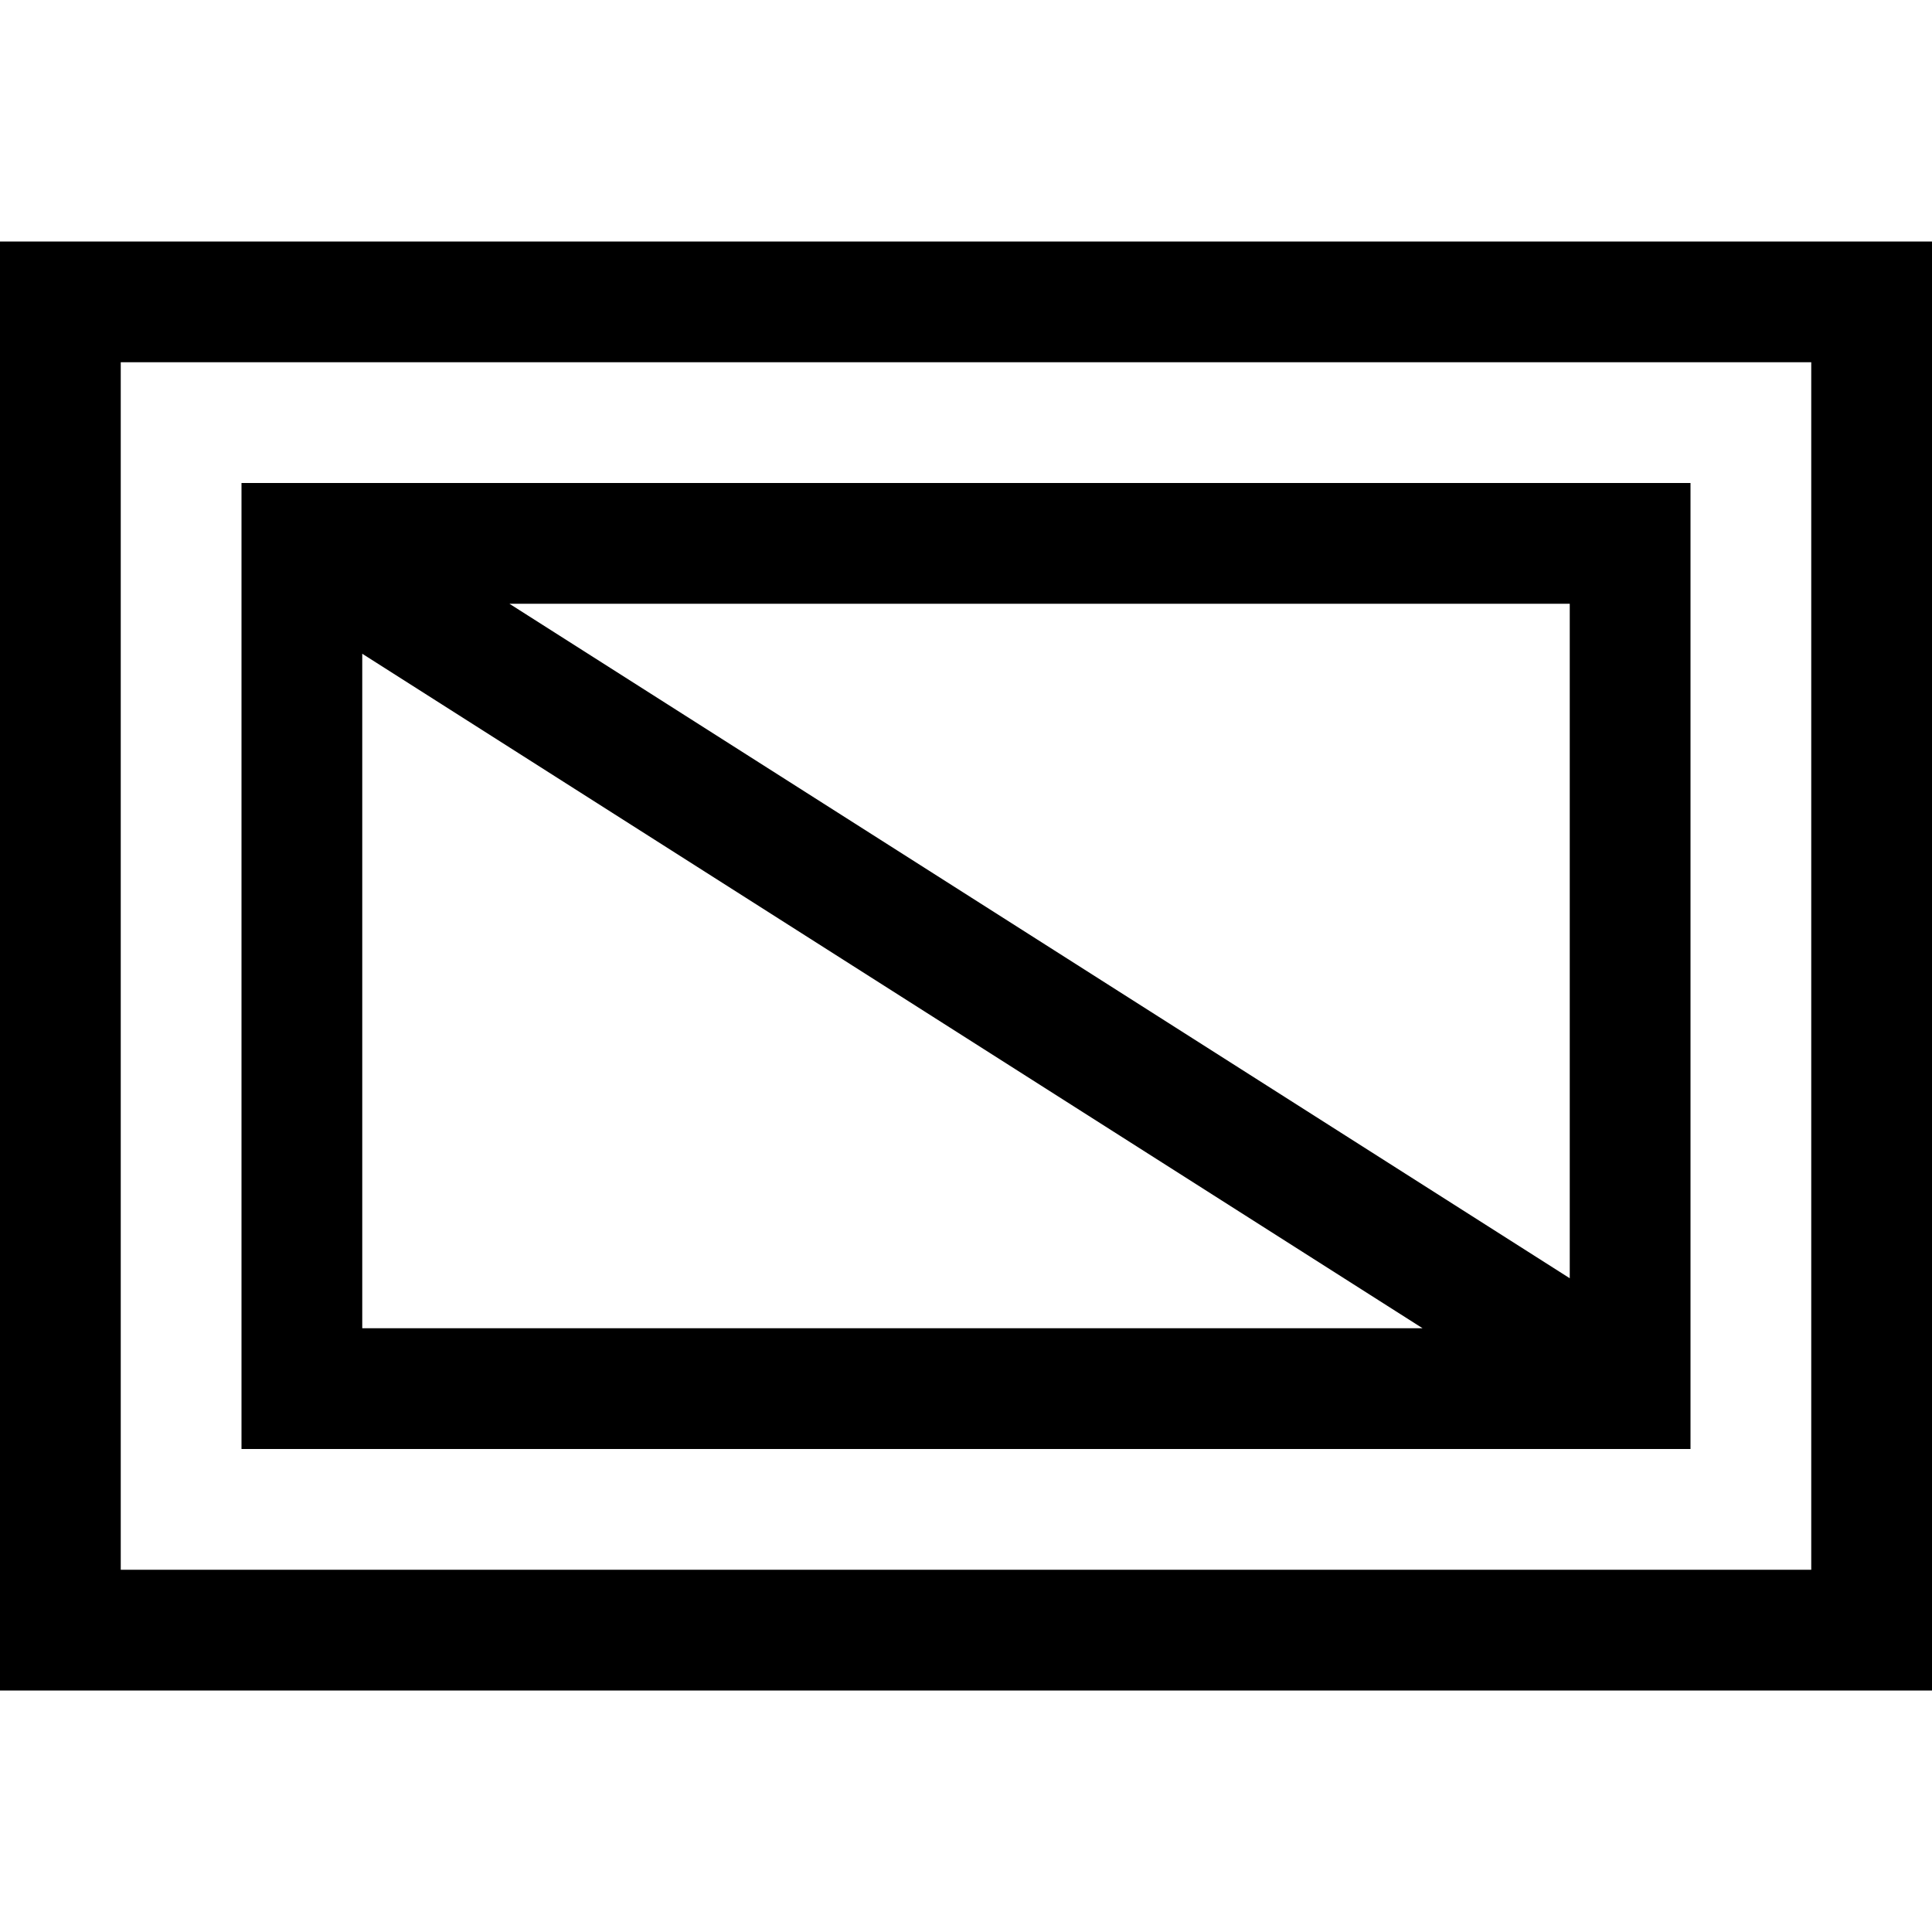 <svg xmlns="http://www.w3.org/2000/svg" width="3em" height="3em" viewBox="0 0 2048 2048"><path fill="currentColor" d="M2048 256v1536H0V256zm-128 128H128v1280h1792zm-128 1152H256V512h1536zm-128-896H540l1124 715zM384 1408h1124L384 693z"/></svg>